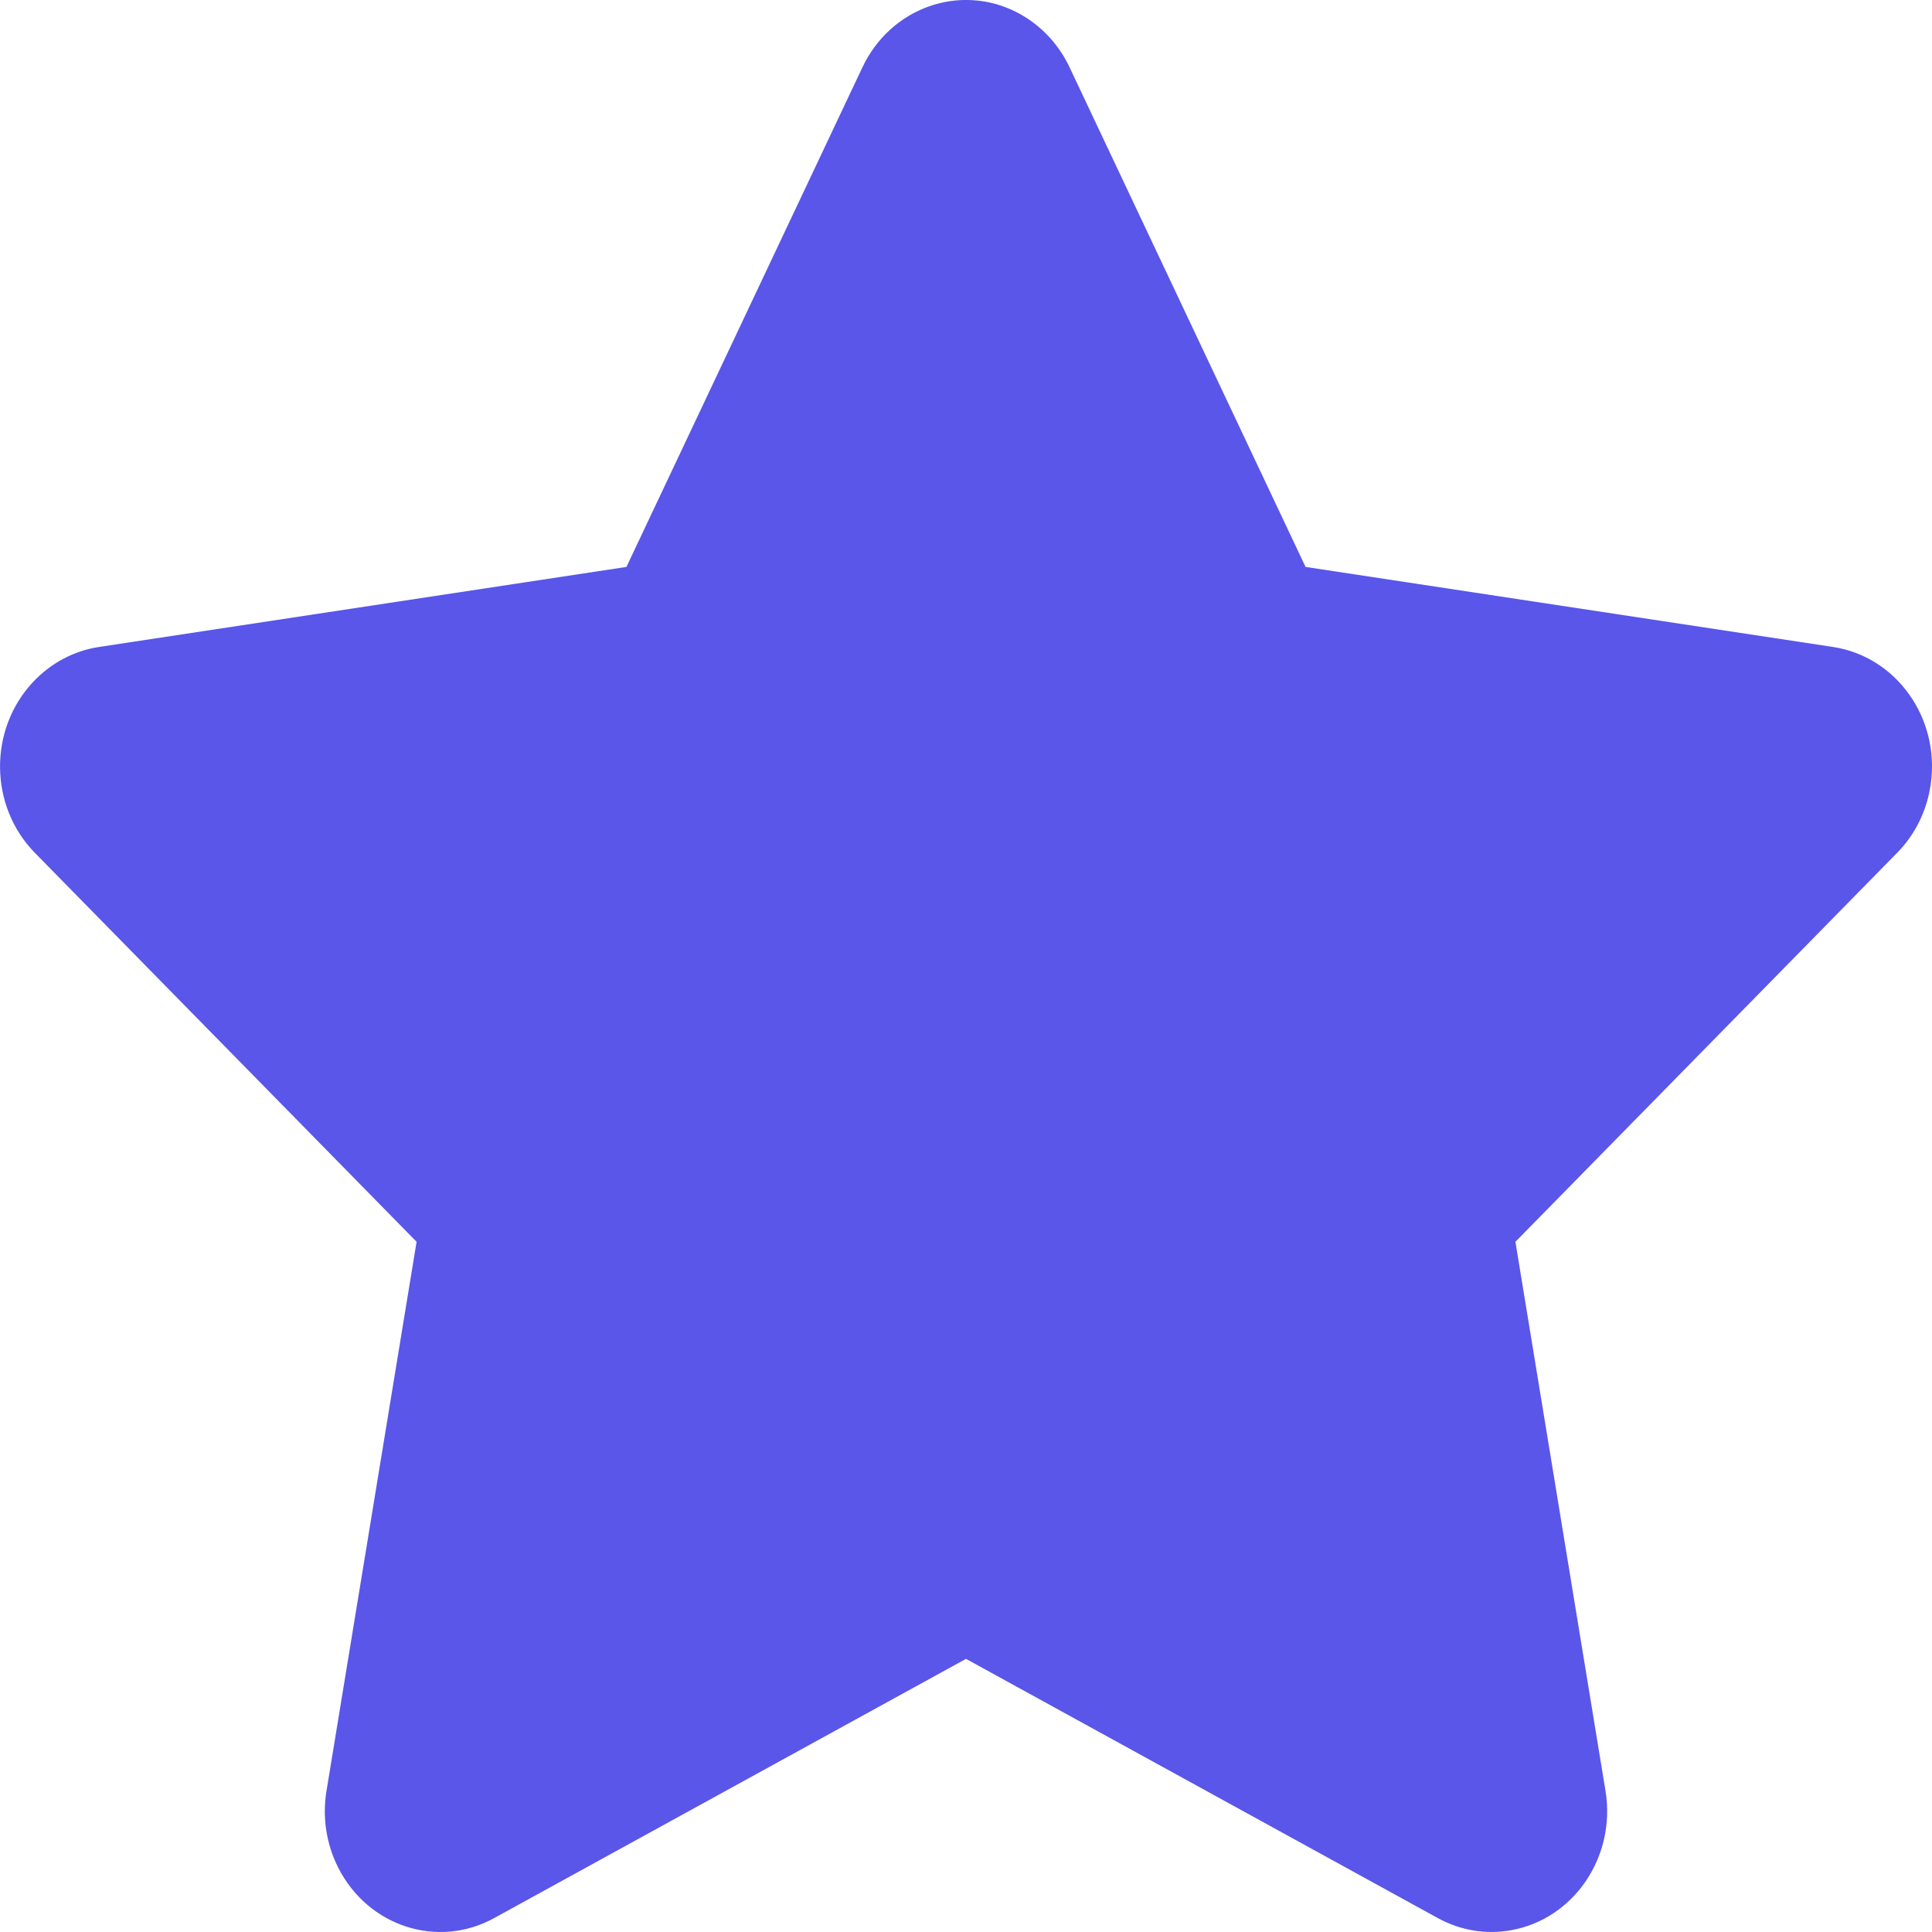 <svg xmlns="http://www.w3.org/2000/svg" width="16" height="16" fill="none" viewBox="0 0 16 16"><path fill="#5956E9" fill-rule="evenodd" d="M8 13.738L4.092 15.885C3.625 16.142 3.046 15.954 2.8 15.465C2.702 15.271 2.668 15.048 2.704 14.831L3.45 10.284L0.289 7.063C-0.089 6.678 -0.097 6.045 0.272 5.65C0.419 5.492 0.611 5.39 0.819 5.358L5.188 4.695L7.142 0.558C7.376 0.062 7.95 -0.141 8.423 0.103C8.612 0.201 8.765 0.36 8.858 0.558L10.812 4.695L15.181 5.358C15.704 5.438 16.066 5.945 15.99 6.491C15.96 6.709 15.862 6.91 15.711 7.063L12.55 10.284L13.296 14.831C13.385 15.375 13.035 15.892 12.515 15.985C12.307 16.023 12.094 15.987 11.908 15.885L8 13.738Z" clip-rule="evenodd"/></svg>